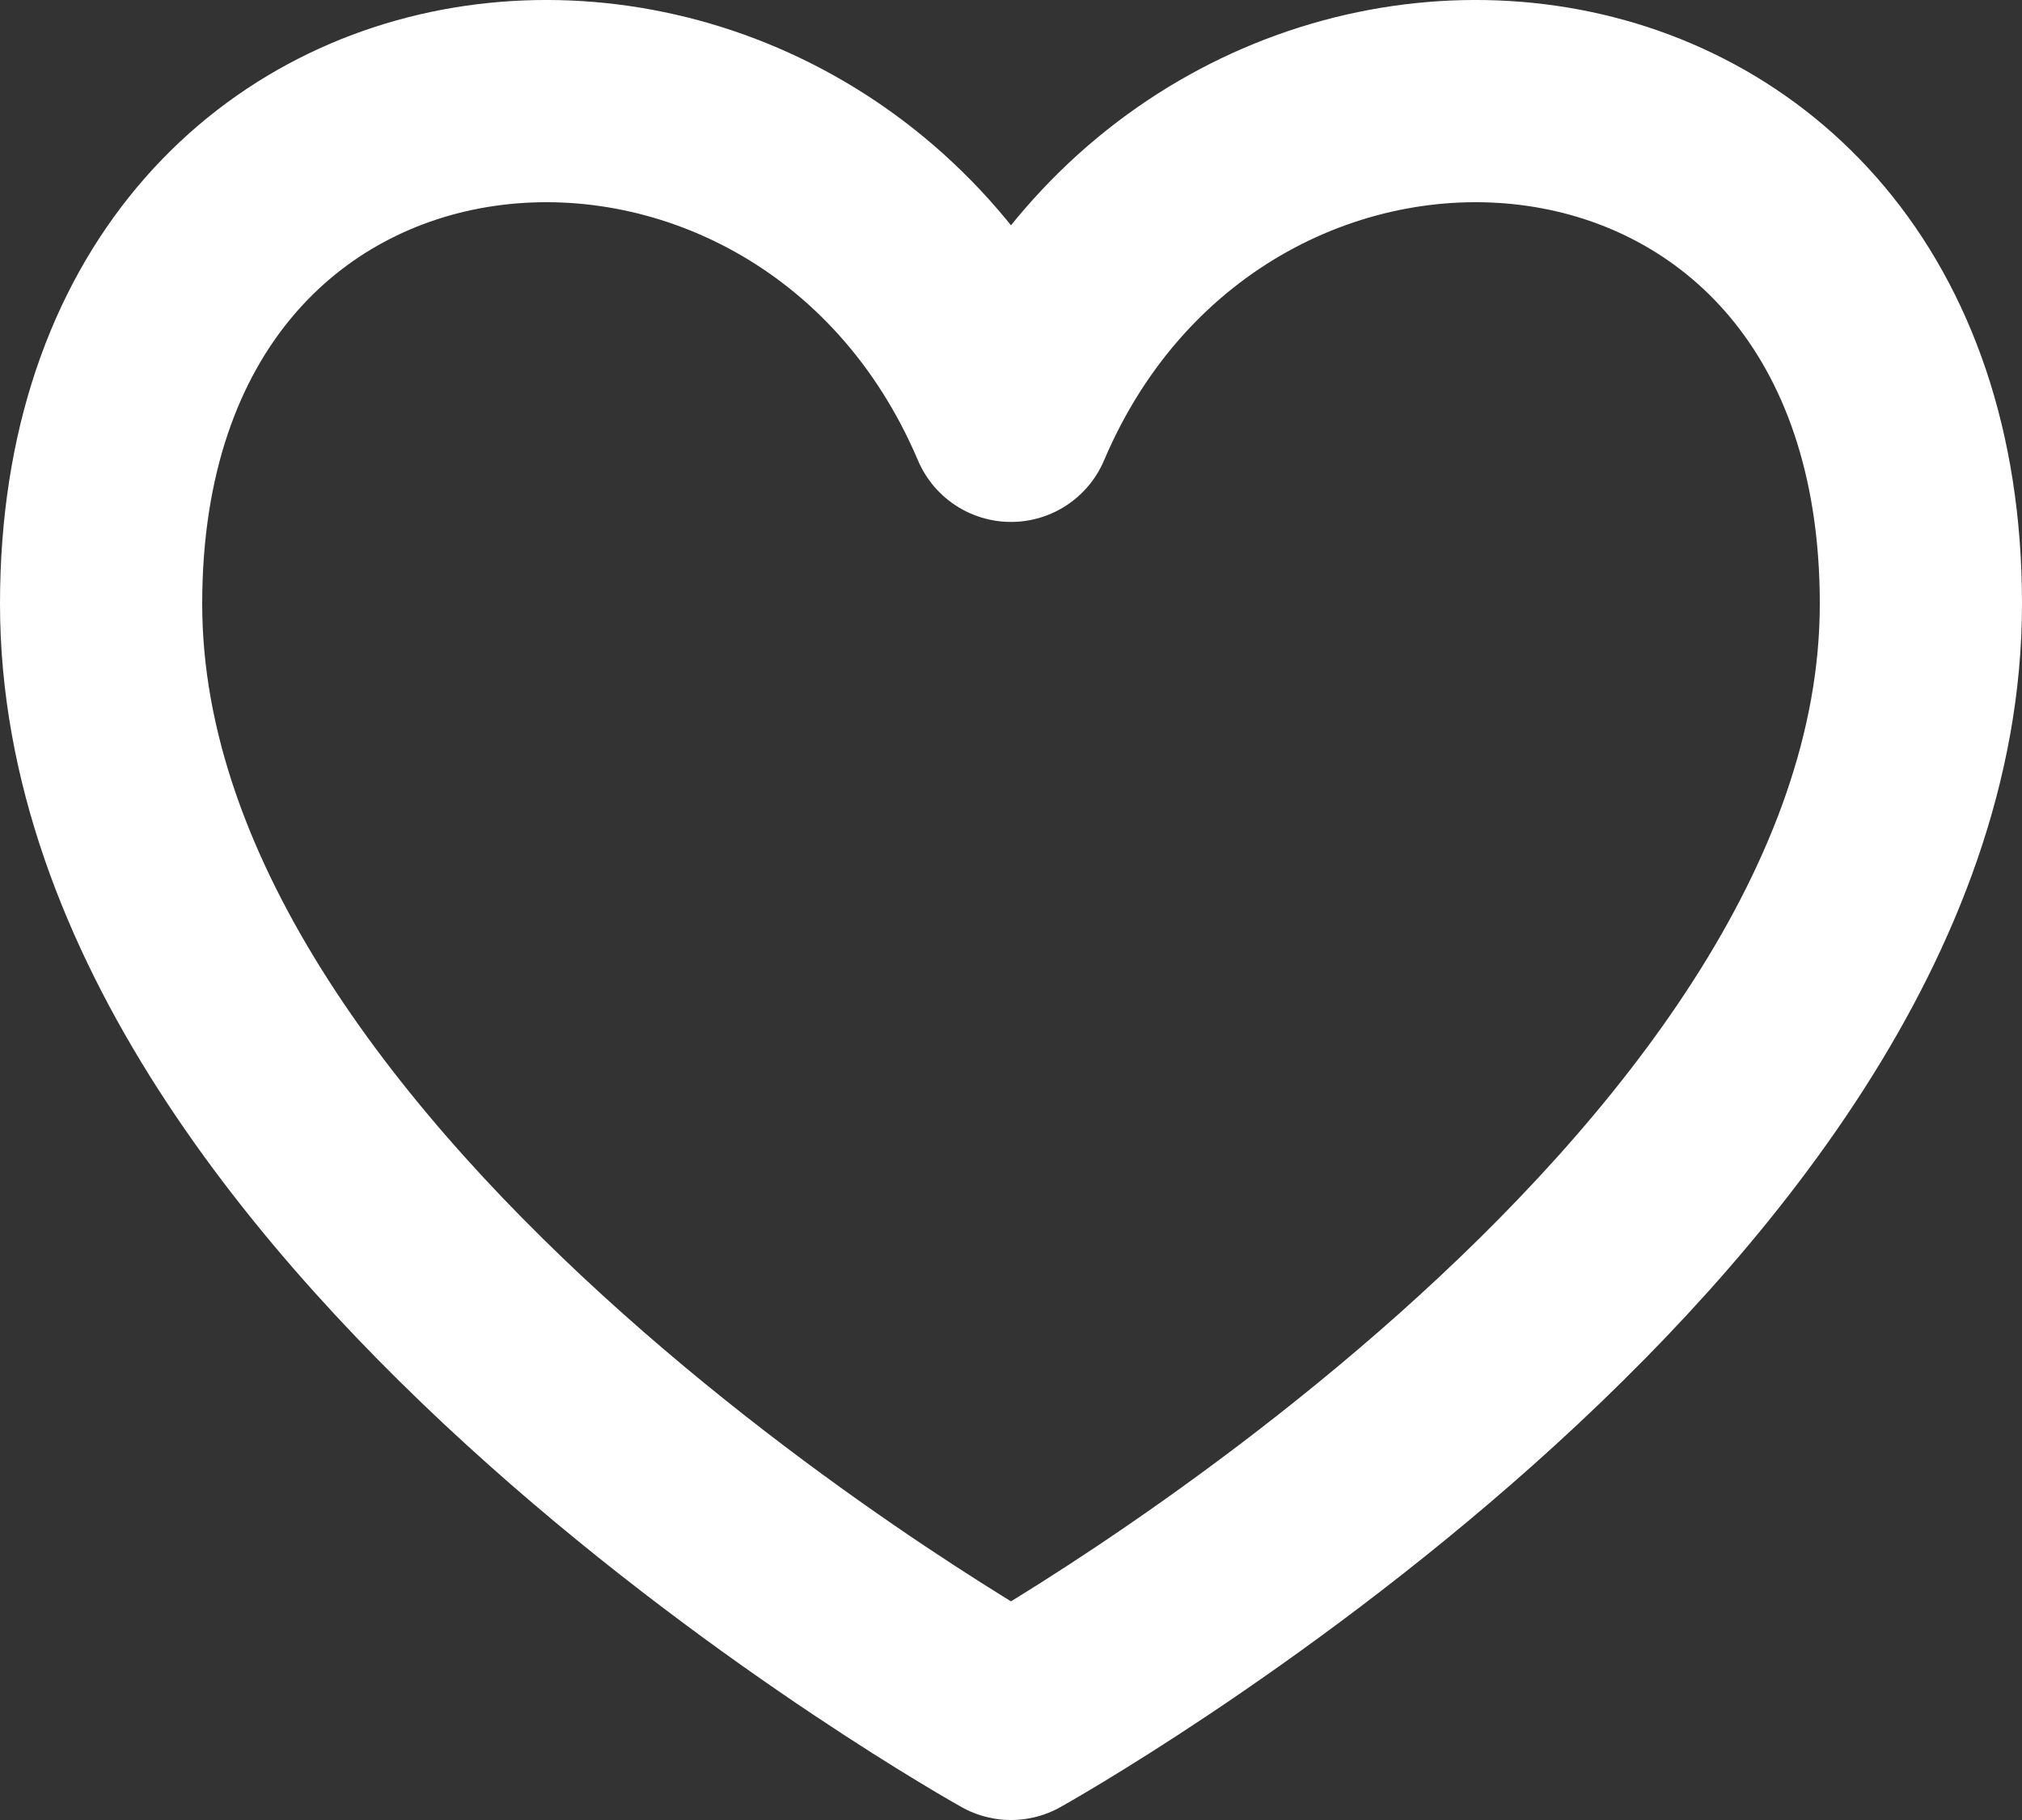 <svg width="20" height="18" viewBox="0 0 20 18" fill="none" xmlns="http://www.w3.org/2000/svg">
<rect x="0" y="0" width="20" height="18" fill="#333333" stroke="none"/>
<path d="M10 17C10 17 1 11.988 1 5.972C1 -0.043 8 -0.544 10 4.162C12 -0.544 19 -0.043 19 5.972C19 11.988 10 17 10 17Z" stroke="white" stroke-width="2" stroke-linecap="round" stroke-linejoin="round"/>
</svg>
